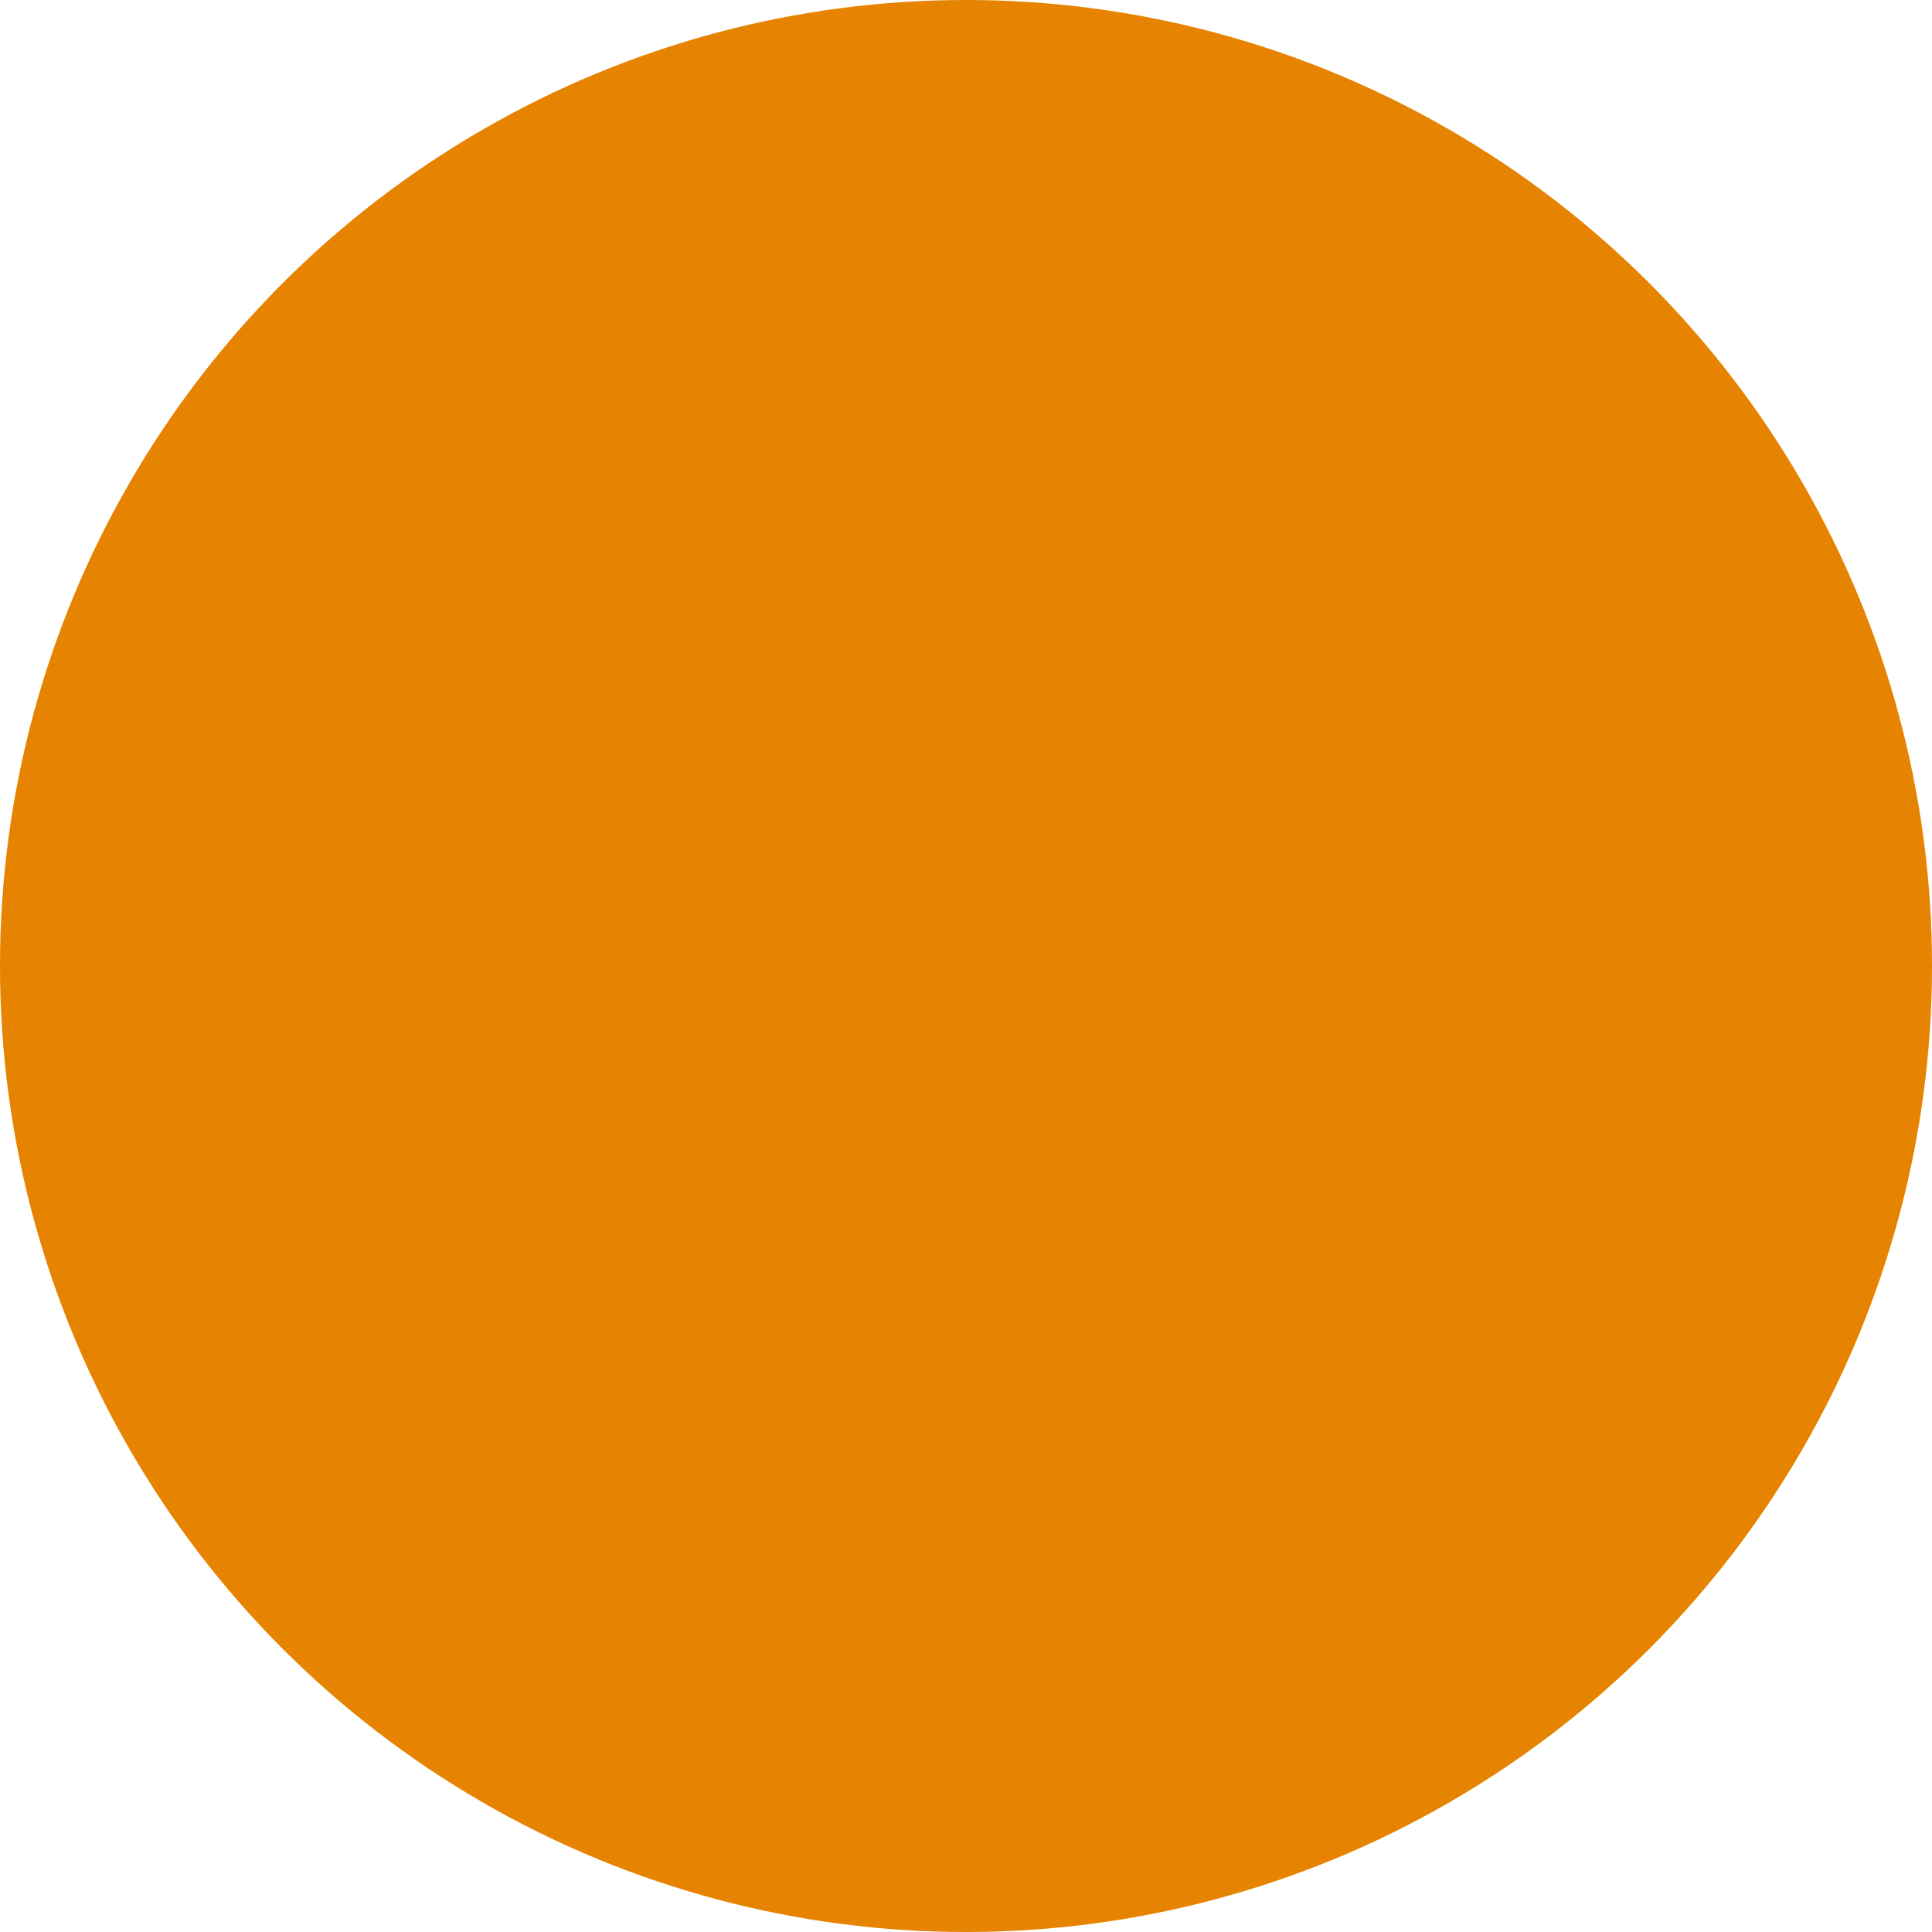 <?xml version="1.0" encoding="UTF-8" standalone="no"?>
<!-- Created with Inkscape (http://www.inkscape.org/) -->

<svg
   width="15.456mm"
   height="15.456mm"
   viewBox="0 0 15.456 15.456"
   version="1.1"
   id="svg5"
   inkscape:version="1.1.2 (0a00cf5339, 2022-02-04)"
   sodipodi:docname="bigdot.svg"
   inkscape:export-filename="/home/aaron/websites/fossil-unis/divest/src/assets/bigdot.png"
   inkscape:export-xdpi="96"
   inkscape:export-ydpi="96"
   xmlns:inkscape="http://www.inkscape.org/namespaces/inkscape"
   xmlns:sodipodi="http://sodipodi.sourceforge.net/DTD/sodipodi-0.dtd"
   xmlns="http://www.w3.org/2000/svg"
   xmlns:svg="http://www.w3.org/2000/svg">
  <sodipodi:namedview
     id="namedview7"
     pagecolor="#ffffff"
     bordercolor="#666666"
     borderopacity="1.0"
     inkscape:pageshadow="2"
     inkscape:pageopacity="0.0"
     inkscape:pagecheckerboard="false"
     inkscape:document-units="mm"
     showgrid="false"
     fit-margin-top="0"
     fit-margin-left="0"
     fit-margin-right="0"
     fit-margin-bottom="0"
     inkscape:zoom="3.9408307"
     inkscape:cx="22.076564"
     inkscape:cy="106.44964"
     inkscape:window-width="1835"
     inkscape:window-height="1016"
     inkscape:window-x="85"
     inkscape:window-y="27"
     inkscape:window-maximized="1"
     inkscape:current-layer="layer1" />
  <defs
     id="defs2" />
  <g
     inkscape:label="Layer 1"
     inkscape:groupmode="layer"
     id="layer1"
     transform="translate(-85.685,-39.711)">
    <circle
       style="fill:#e68300;fill-opacity:1;stroke:none;stroke-width:2.065;stroke-linecap:round;stroke-opacity:0.424"
       id="path846"
       cx="93.413"
       cy="47.439"
       r="7.728"
       inkscape:export-filename="/home/aaron/websites/fossil-unis/divest/src/assets/bigdot.png"
       inkscape:export-xdpi="96"
       inkscape:export-ydpi="96" />
  </g>
</svg>

